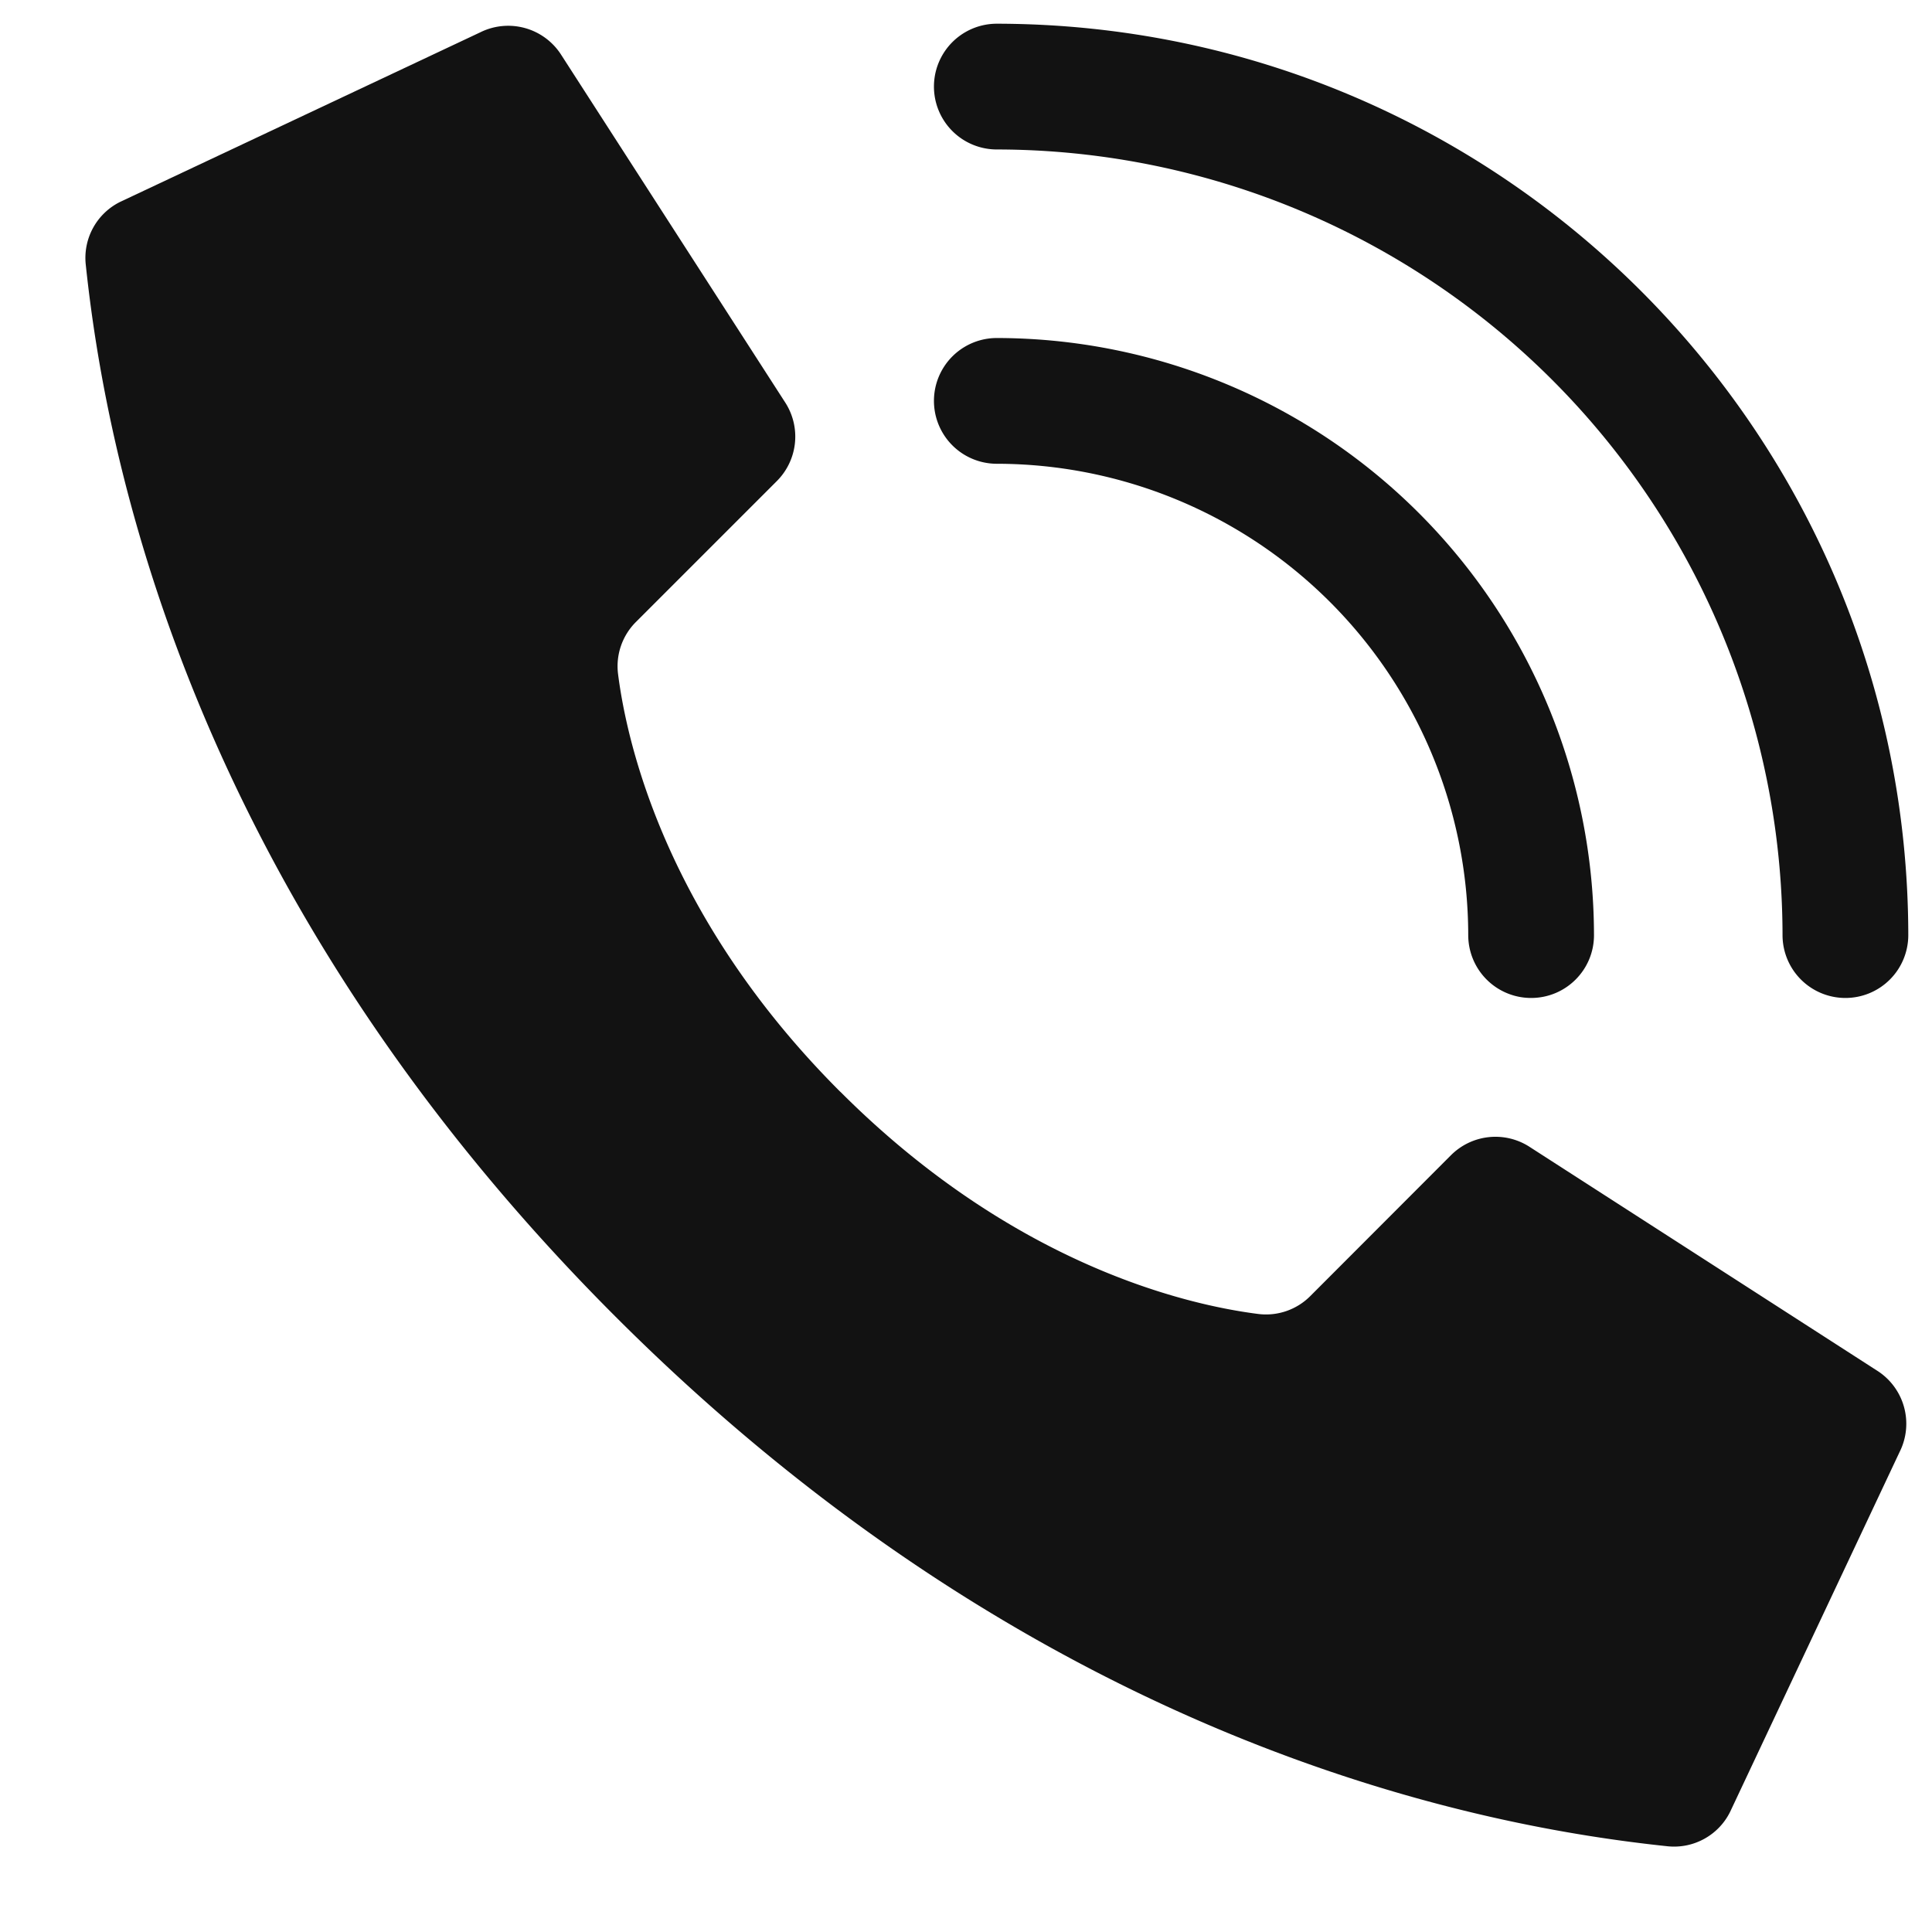 <svg width="22" height="22" fill="none" xmlns="http://www.w3.org/2000/svg"><g clip-path="url(#clip0)" fill="#121212"><path d="M9.568 12.432c-1.981-1.98-2.429-3.962-2.53-4.756a.711.711 0 01.205-.595l1.603-1.603a.716.716 0 00.101-.886L6.394.63a.716.716 0 00-.927-.261L1.37 2.298a.712.712 0 00-.394.71c.215 2.04 1.104 7.055 6.032 11.984 4.928 4.928 9.942 5.817 11.983 6.032.296.03.58-.127.711-.394l1.93-4.098a.716.716 0 00-.26-.926l-3.963-2.552a.716.716 0 00-.886.1l-1.602 1.604a.711.711 0 01-.596.204c-.794-.101-2.775-.548-4.756-2.53z"/><path d="M17.435 11.364a.716.716 0 01-.716-.715 5.374 5.374 0 00-5.368-5.368.716.716 0 010-1.432 6.807 6.807 0 016.8 6.8c0 .395-.32.715-.716.715z"/><path d="M21.014 11.364a.716.716 0 01-.716-.715 8.957 8.957 0 00-8.947-8.947.716.716 0 010-1.432c5.73.007 10.372 4.65 10.379 10.379a.716.716 0 01-.716.715z"/></g><defs><clipPath id="clip0"><path fill="#fff" transform="translate(.973 .27)" d="M0 0h20.757v20.757H0z"/></clipPath></defs></svg>